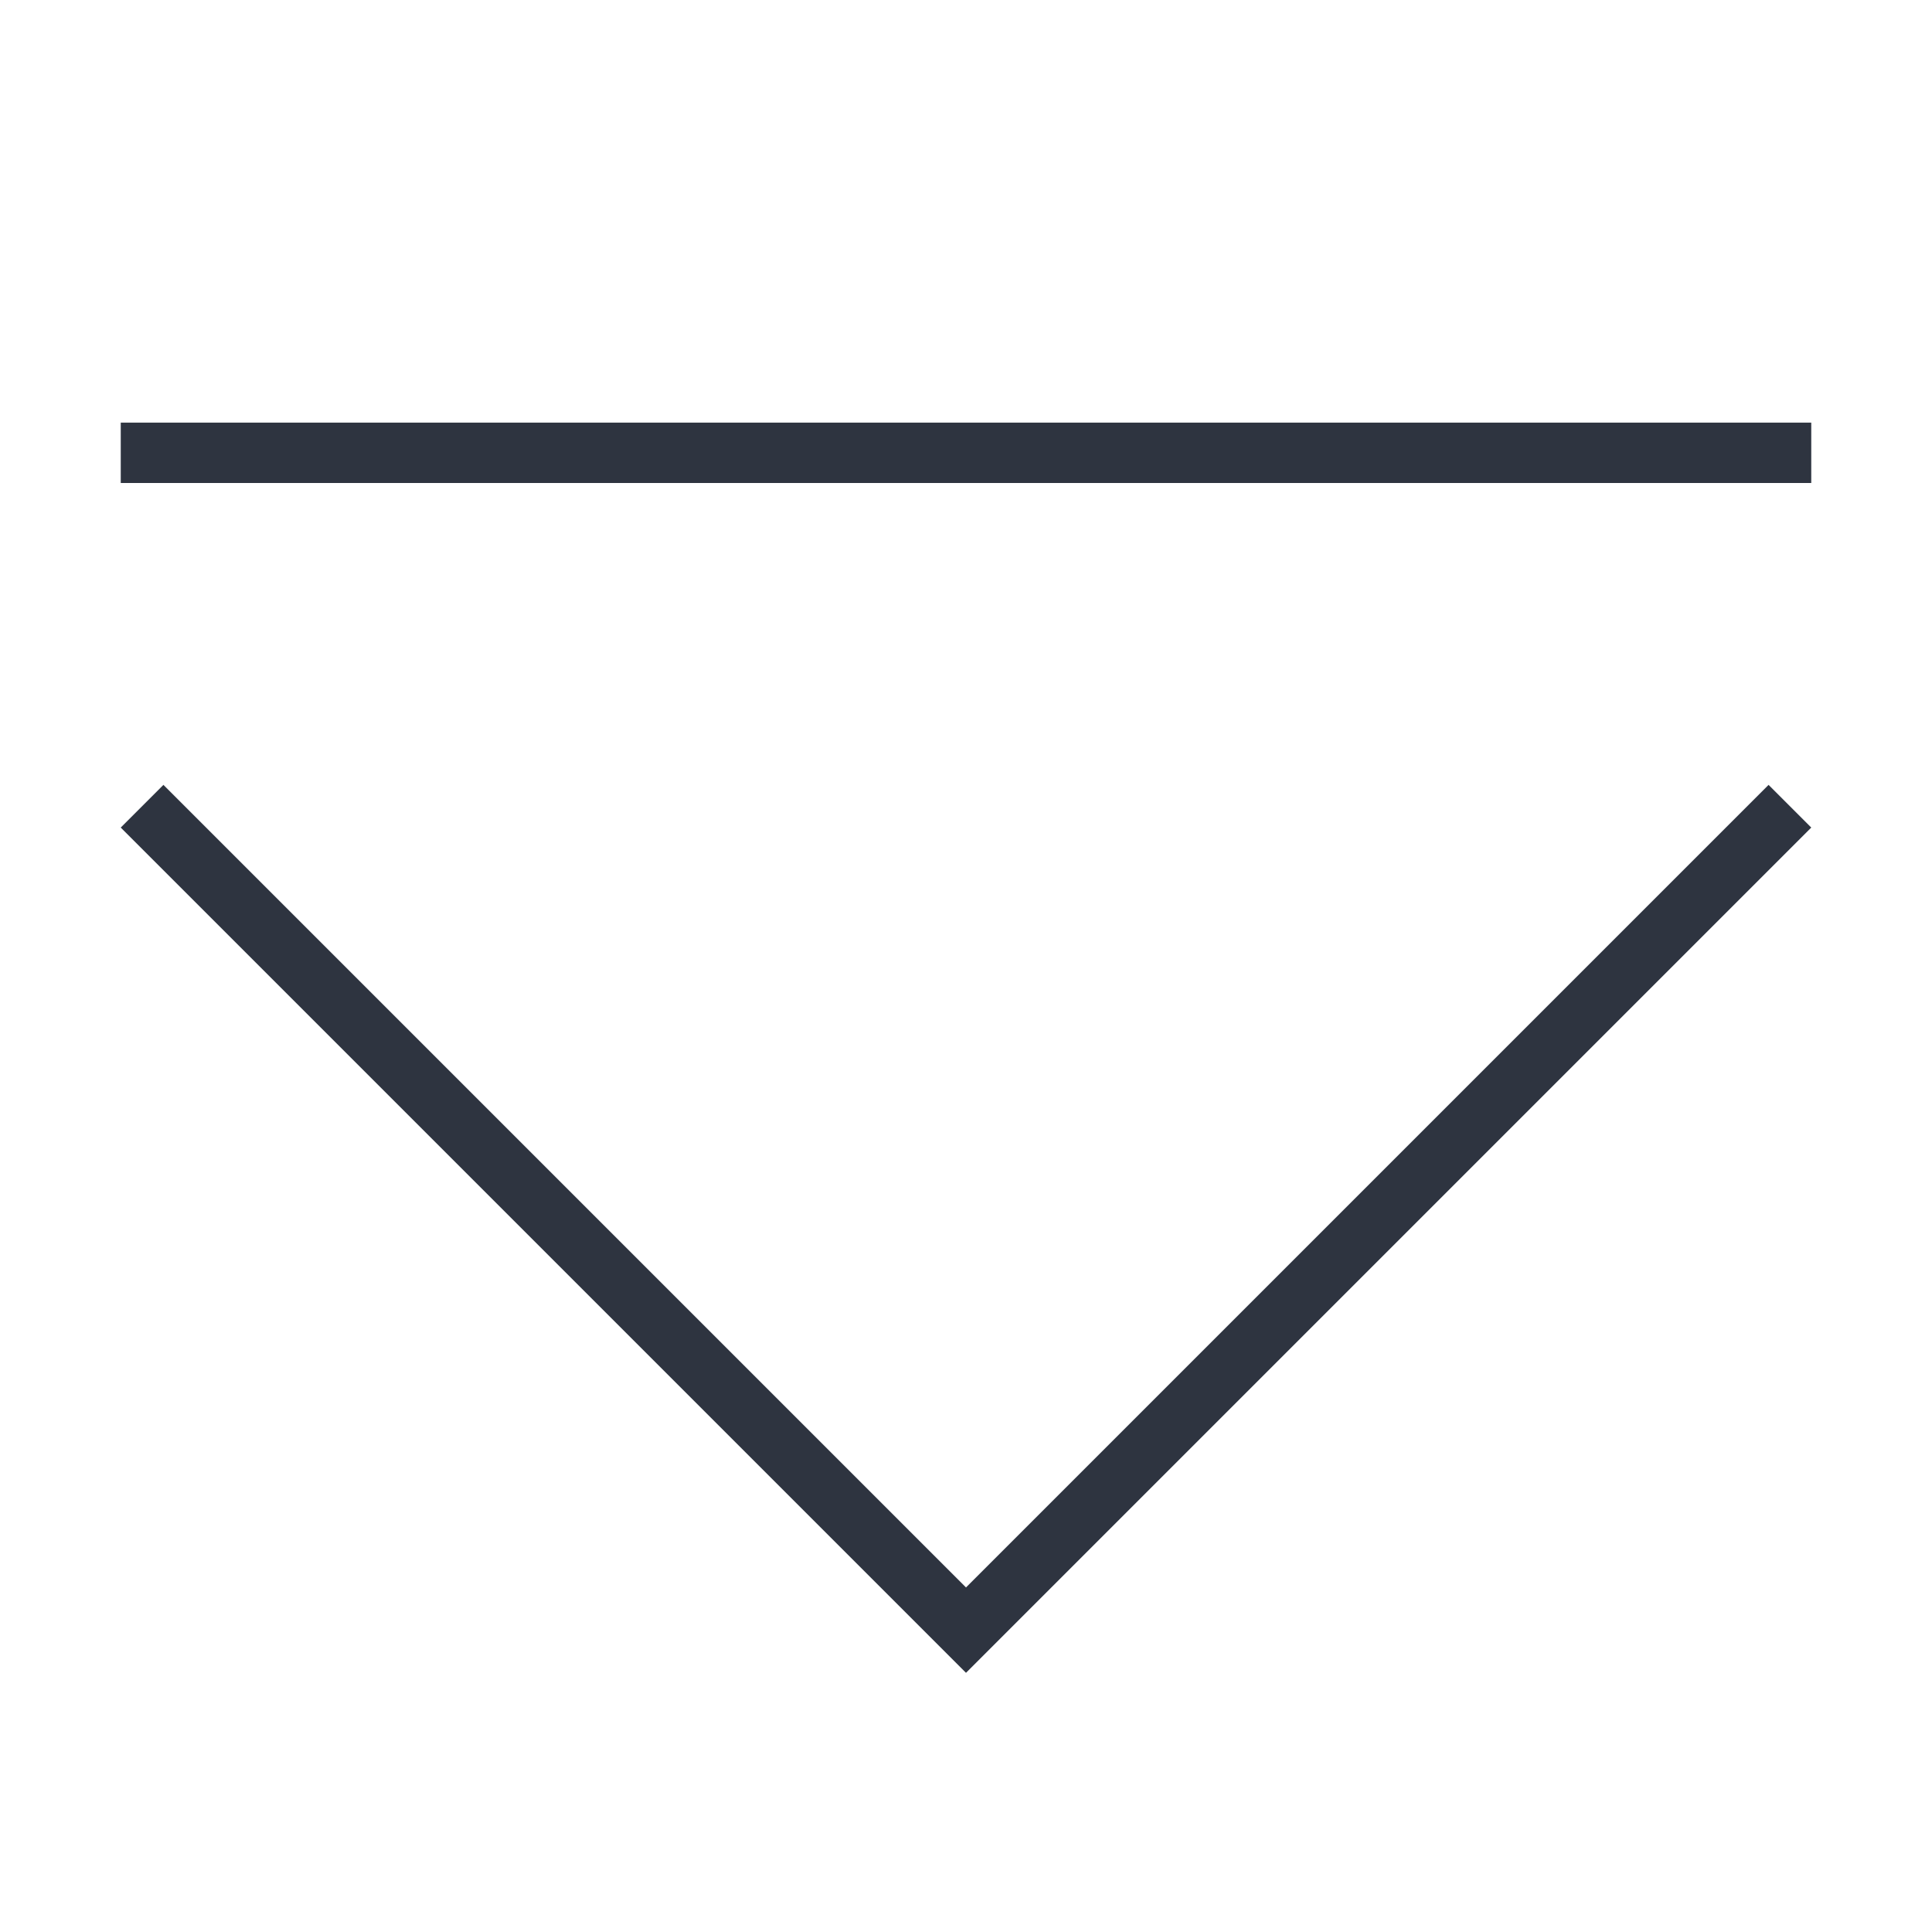 <svg viewBox="0 0 32 32" xmlns="http://www.w3.org/2000/svg">
 <style type="text/css">.ColorScheme-Text {
            color:#2e3440;
        }</style>
 <path class="ColorScheme-Text" d="M2 7v1h28V7zm.707 6L2 13.707l14 14 14-14-.707-.707L16 26.293 2.707 13z" fill="currentColor"/>
</svg>
